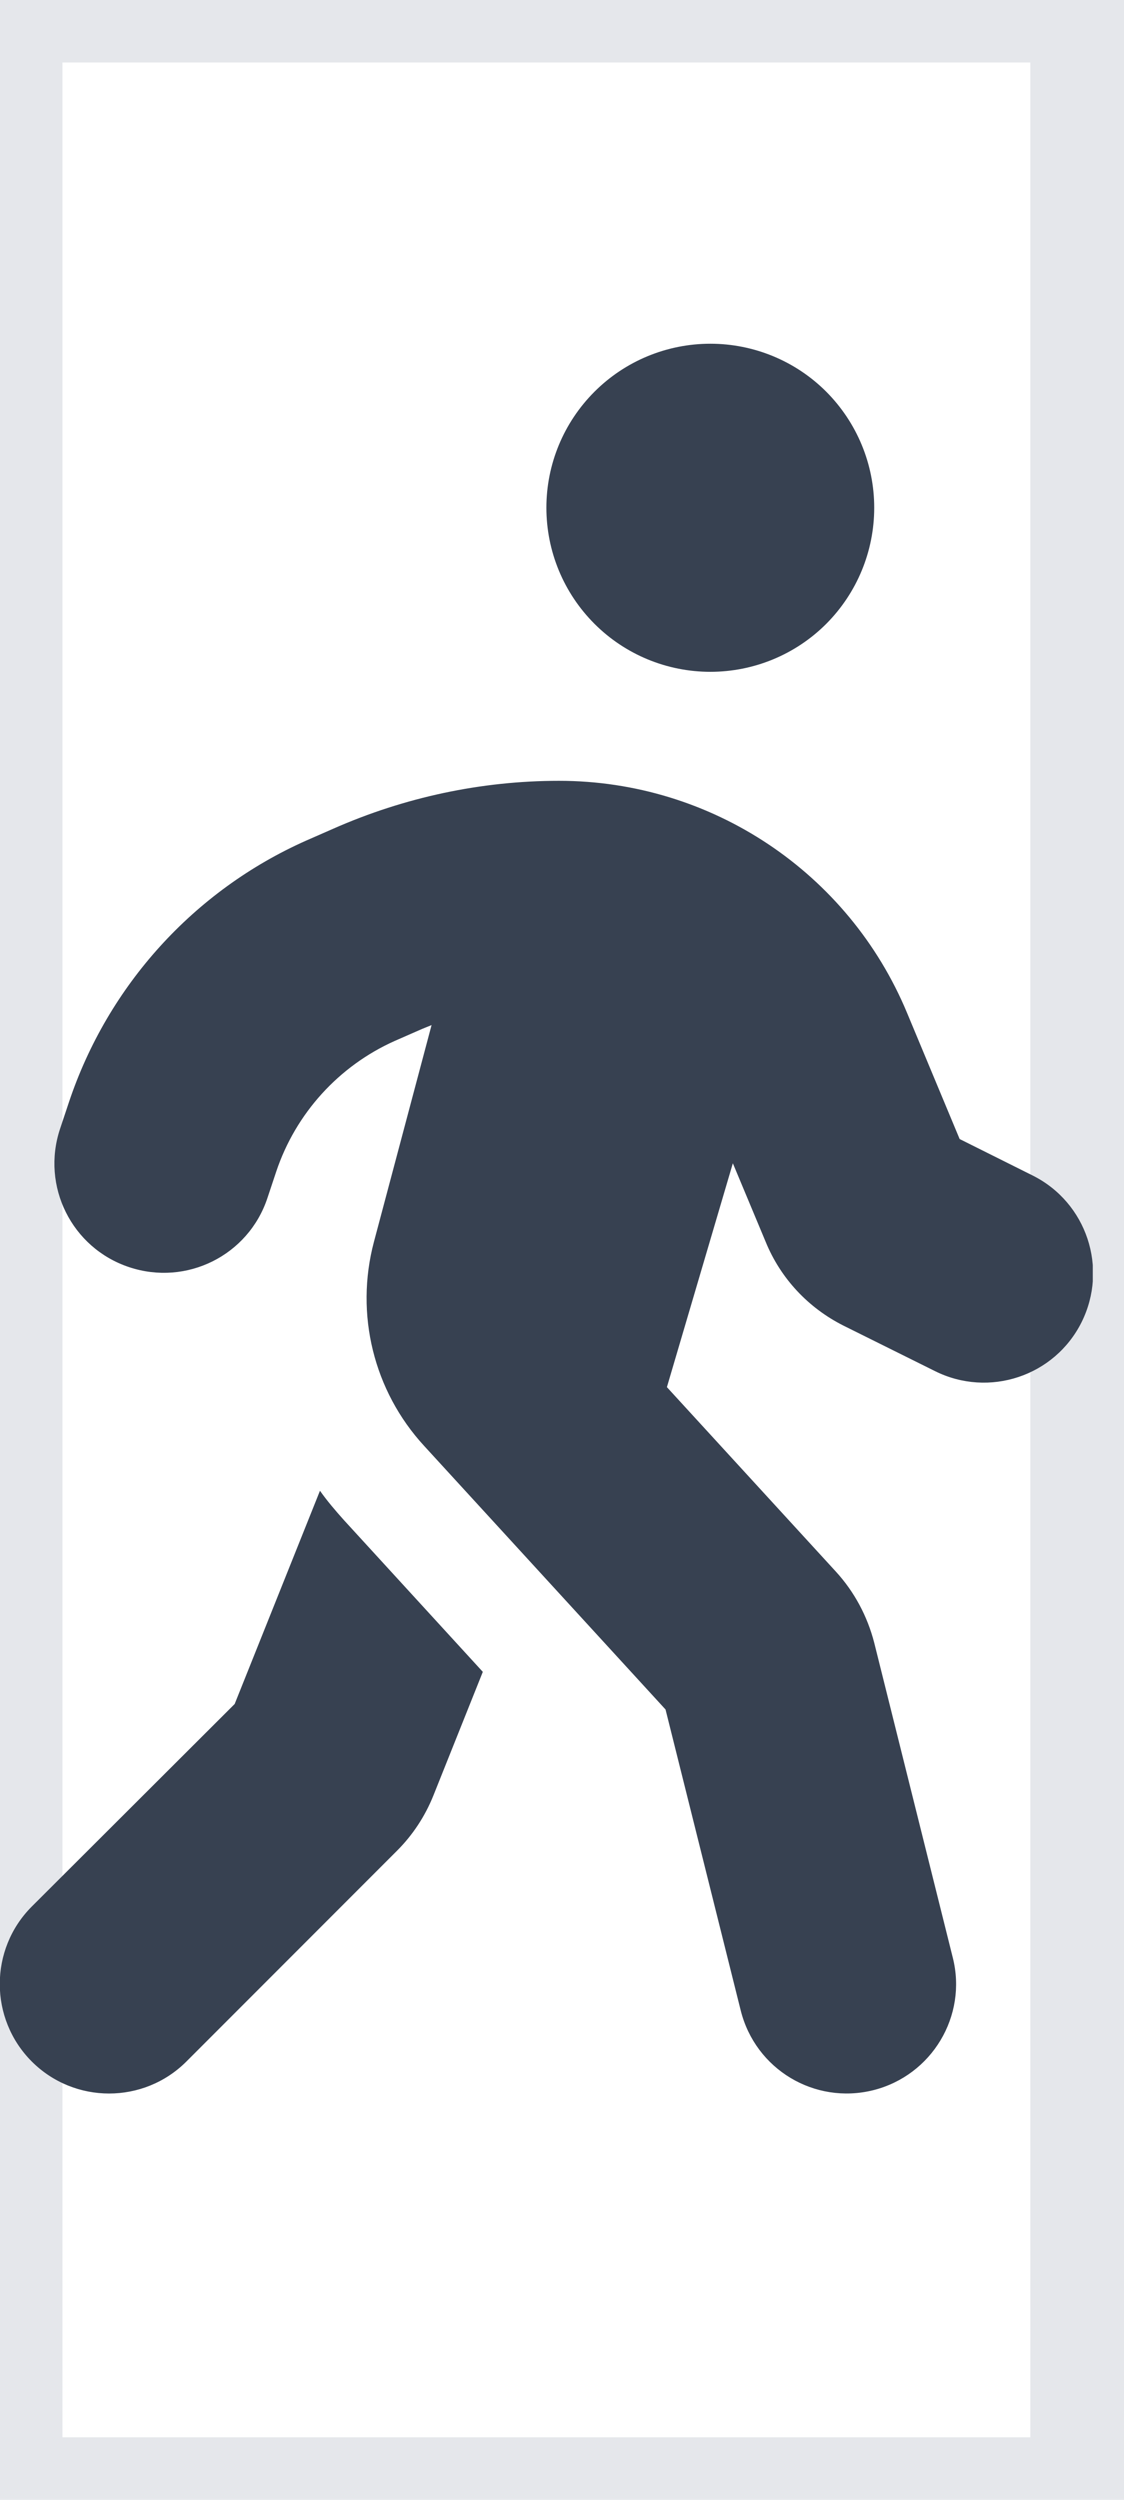 <svg width="9" height="20" viewBox="0 0 9 20" fill="none" xmlns="http://www.w3.org/2000/svg">
<path d="M8.75 20H0V0H8.75V20Z" stroke="#E5E7EB"/>
<g clip-path="url(#clip0_1_338)">
<path d="M4.375 4.062C4.375 3.714 4.513 3.381 4.76 3.134C5.006 2.888 5.34 2.75 5.688 2.75C6.036 2.75 6.37 2.888 6.616 3.134C6.862 3.381 7 3.714 7 4.062C7 4.411 6.862 4.744 6.616 4.991C6.37 5.237 6.036 5.375 5.688 5.375C5.34 5.375 5.006 5.237 4.76 4.991C4.513 4.744 4.375 4.411 4.375 4.062ZM3.459 8.2C3.432 8.211 3.407 8.221 3.38 8.232L3.161 8.328C2.713 8.528 2.368 8.908 2.212 9.373L2.141 9.586C1.988 10.045 1.493 10.291 1.034 10.138C0.574 9.985 0.328 9.49 0.481 9.031L0.552 8.818C0.864 7.885 1.553 7.125 2.45 6.726L2.669 6.63C3.238 6.379 3.853 6.247 4.476 6.247C5.696 6.247 6.795 6.98 7.263 8.104L7.684 9.113L8.269 9.405C8.701 9.621 8.876 10.146 8.66 10.579C8.444 11.011 7.919 11.185 7.487 10.97L6.754 10.606C6.472 10.464 6.251 10.229 6.131 9.936L5.868 9.307L5.34 11.098L6.694 12.575C6.841 12.736 6.945 12.93 7 13.143L7.629 15.662C7.747 16.129 7.462 16.605 6.992 16.723C6.522 16.84 6.049 16.556 5.931 16.085L5.329 13.677L3.396 11.568C2.991 11.128 2.841 10.513 2.994 9.936L3.456 8.2H3.459ZM1.879 13.633L2.562 11.927C2.62 12.009 2.685 12.085 2.754 12.162L3.866 13.376L3.47 14.366C3.404 14.53 3.306 14.68 3.18 14.806L1.493 16.493C1.151 16.835 0.596 16.835 0.254 16.493C-0.087 16.151 -0.087 15.596 0.254 15.254L1.879 13.633Z" fill="#374151"/>
</g>
<defs>
<clipPath id="clip0_1_338">
<path d="M0 2.75H8.75V16.75H0V2.75Z" fill="white"/>
</clipPath>
</defs>
</svg>
